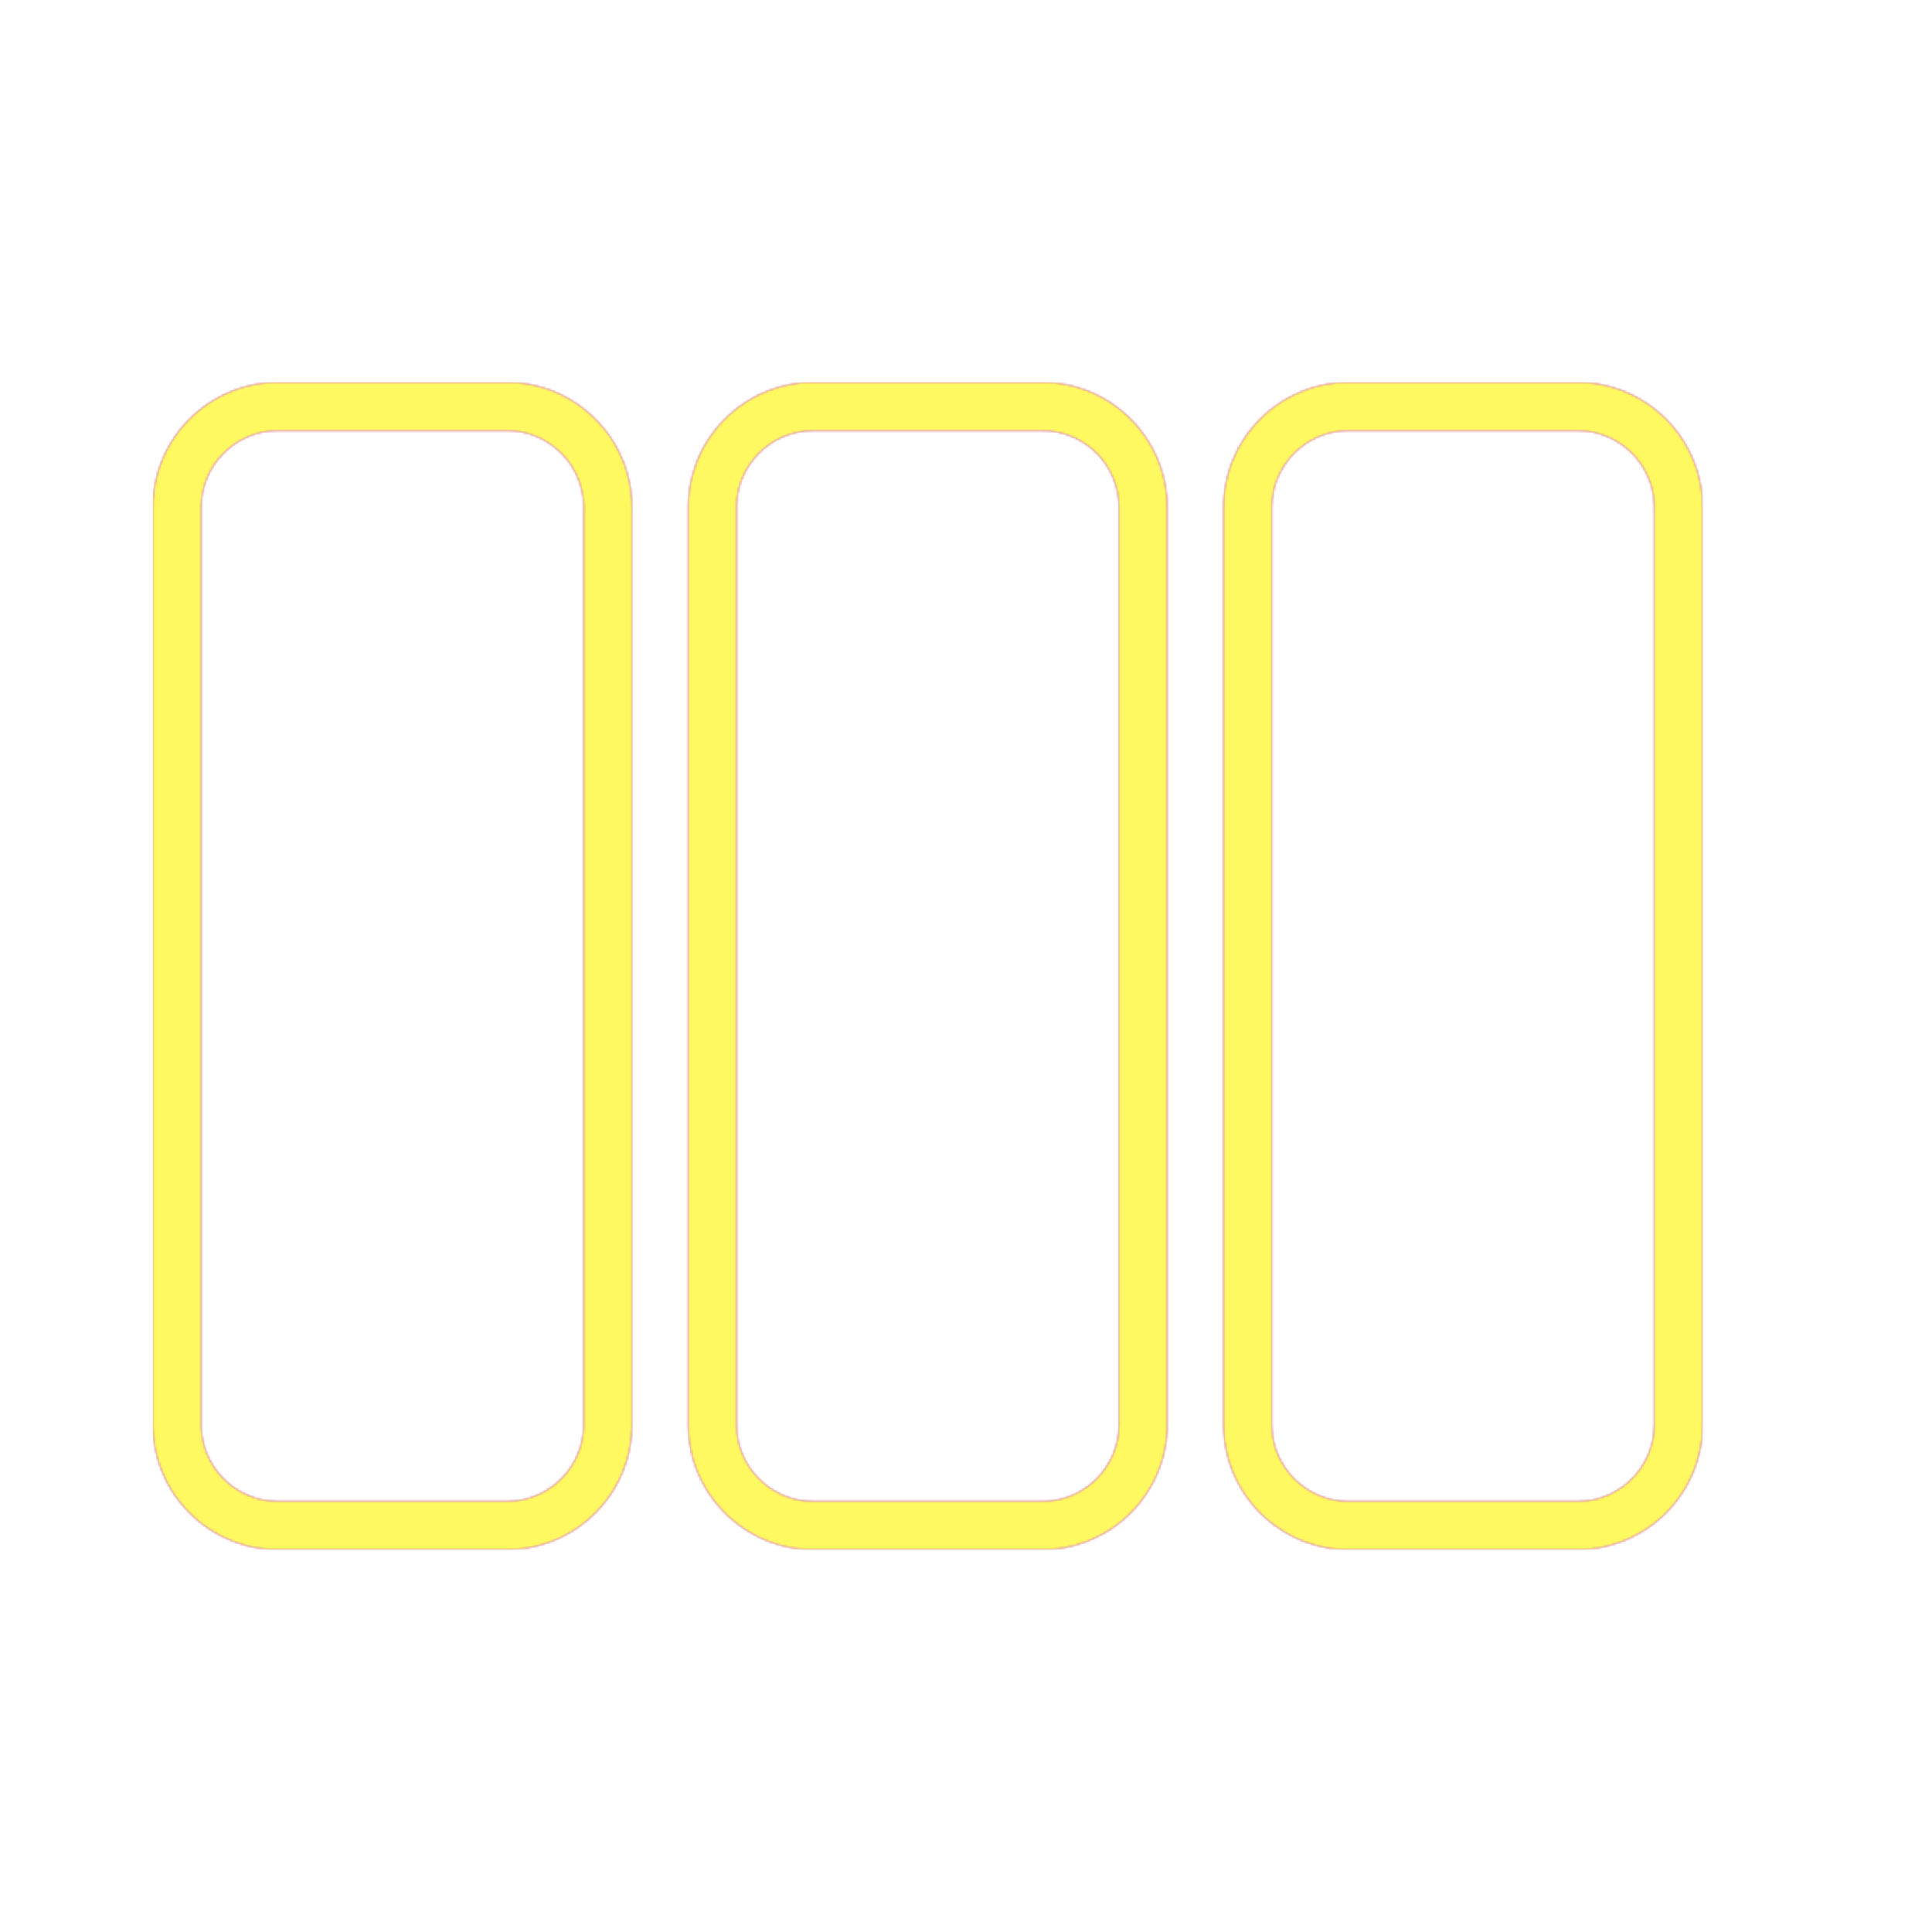<svg version="1.1" xmlns="http://www.w3.org/2000/svg" xmlns:xlink="http://www.w3.org/1999/xlink" viewBox="0,0,1024,1024">
	<!-- Color names: teamapps-color-1, teamapps-color-2, teamapps-color-3 -->
	<desc>view_week icon - Licensed under Apache License v2.0 (http://www.apache.org/licenses/LICENSE-2.0) - Created with Iconfu.com - Derivative work of Material icons (Copyright Google Inc.)</desc>
	<defs>
		<linearGradient x1="0" y1="1024" x2="1024" y2="0" id="color-W0rDMGDy" gradientUnits="userSpaceOnUse">
			<stop offset="0.2" stop-color="#000000"/>
			<stop offset="0.8" stop-color="#ffffff"/>
		</linearGradient>
		<radialGradient cx="0" cy="0" r="1448.15" id="color-ZCSc3Tah" gradientUnits="userSpaceOnUse">
			<stop offset="0.08" stop-color="#ffffff"/>
			<stop offset="1" stop-color="#000000"/>
		</radialGradient>
		<filter id="filter-dDbUPtMc" color-interpolation-filters="sRGB">
			<feOffset/>
		</filter>
		<mask id="mask-HFVoKha1">
			<path d="M334.94,268.8v486.4c0,36.43 -29.7,66.14 -66.14,66.14h-121.6c-36.43,0 -66.14,-29.7 -66.14,-66.14v-486.4c0,-36.43 29.7,-66.14 66.14,-66.14h121.6c36.43,0 66.14,29.7 66.14,66.14zM618.66,268.8v486.4c0,36.43 -29.68,66.14 -66.13,66.14h-121.6c-36.43,0 -66.14,-29.7 -66.14,-66.14v-486.4c0,-36.43 29.7,-66.14 66.14,-66.14h121.6c36.44,0 66.13,29.71 66.13,66.14zM902.4,268.8v486.4c0,36.43 -29.7,66.14 -66.14,66.14h-121.6c-36.44,0 -66.13,-29.71 -66.13,-66.14v-486.4c0,-36.43 29.68,-66.14 66.13,-66.14h121.6c36.43,0 66.14,29.7 66.14,66.14zM836.26,228.26h-121.6c-22.3,0 -40.53,18.24 -40.53,40.54v486.4c0,22.3 18.23,40.54 40.53,40.54h121.6c22.3,0 40.54,-18.24 40.54,-40.54v-486.4c0,-22.3 -18.24,-40.54 -40.54,-40.54zM268.8,228.26h-121.6c-22.3,0 -40.54,18.24 -40.54,40.54v486.4c0,22.3 18.24,40.54 40.54,40.54h121.6c22.3,0 40.54,-18.24 40.54,-40.54v-486.4c0,-22.3 -18.24,-40.54 -40.54,-40.54zM552.54,228.26h-121.6c-22.3,0 -40.54,18.24 -40.54,40.54v486.4c0,22.3 18.24,40.54 40.54,40.54h121.6c22.3,0 40.53,-18.24 40.53,-40.54v-486.4c0,-22.3 -18.23,-40.54 -40.53,-40.54z" fill="#ffffff"/>
		</mask>
		<mask id="mask-hoi4czbQ">
			<rect fill="url(#color-W0rDMGDy)" x="81.06" y="202.66" width="821.34" height="618.67"/>
		</mask>
		<mask id="mask-IMCQzYqG">
			<path d="M334.94,268.8v486.4c0,36.43 -29.7,66.14 -66.14,66.14h-121.6c-36.43,0 -66.14,-29.7 -66.14,-66.14v-486.4c0,-36.43 29.7,-66.14 66.14,-66.14h121.6c36.43,0 66.14,29.7 66.14,66.14zM618.66,268.8v486.4c0,36.43 -29.68,66.14 -66.13,66.14h-121.6c-36.43,0 -66.14,-29.7 -66.14,-66.14v-486.4c0,-36.43 29.7,-66.14 66.14,-66.14h121.6c36.44,0 66.13,29.71 66.13,66.14zM902.4,268.8v486.4c0,36.43 -29.7,66.14 -66.14,66.14h-121.6c-36.44,0 -66.13,-29.71 -66.13,-66.14v-486.4c0,-36.43 29.68,-66.14 66.13,-66.14h121.6c36.43,0 66.14,29.7 66.14,66.14zM836.26,228.26h-121.6c-22.3,0 -40.53,18.24 -40.53,40.54v486.4c0,22.3 18.23,40.54 40.53,40.54h121.6c22.3,0 40.54,-18.24 40.54,-40.54v-486.4c0,-22.3 -18.24,-40.54 -40.54,-40.54zM268.8,228.26h-121.6c-22.3,0 -40.54,18.24 -40.54,40.54v486.4c0,22.3 18.24,40.54 40.54,40.54h121.6c22.3,0 40.54,-18.24 40.54,-40.54v-486.4c0,-22.3 -18.24,-40.54 -40.54,-40.54zM552.54,228.26h-121.6c-22.3,0 -40.54,18.24 -40.54,40.54v486.4c0,22.3 18.24,40.54 40.54,40.54h121.6c22.3,0 40.53,-18.24 40.53,-40.54v-486.4c0,-22.3 -18.23,-40.54 -40.53,-40.54z" fill="url(#color-ZCSc3Tah)"/>
		</mask>
	</defs>
	<g fill="none" fill-rule="nonzero" style="mix-blend-mode: normal">
		<g mask="url(#mask-HFVoKha1)">
			<g color="#ff0000" class="teamapps-color-2">
				<rect x="81.06" y="202.66" width="821.34" height="618.67" fill="currentColor"/>
			</g>
			<g color="#bc13e0" class="teamapps-color-3" mask="url(#mask-hoi4czbQ)">
				<rect x="81.06" y="202.66" width="821.34" height="618.67" fill="currentColor"/>
			</g>
		</g>
		<g filter="url(#filter-dDbUPtMc)" mask="url(#mask-IMCQzYqG)">
			<g color="#fff961" class="teamapps-color-1">
				<rect x="81.06" y="202.66" width="821.34" height="618.67" fill="currentColor"/>
			</g>
		</g>
	</g>
</svg>